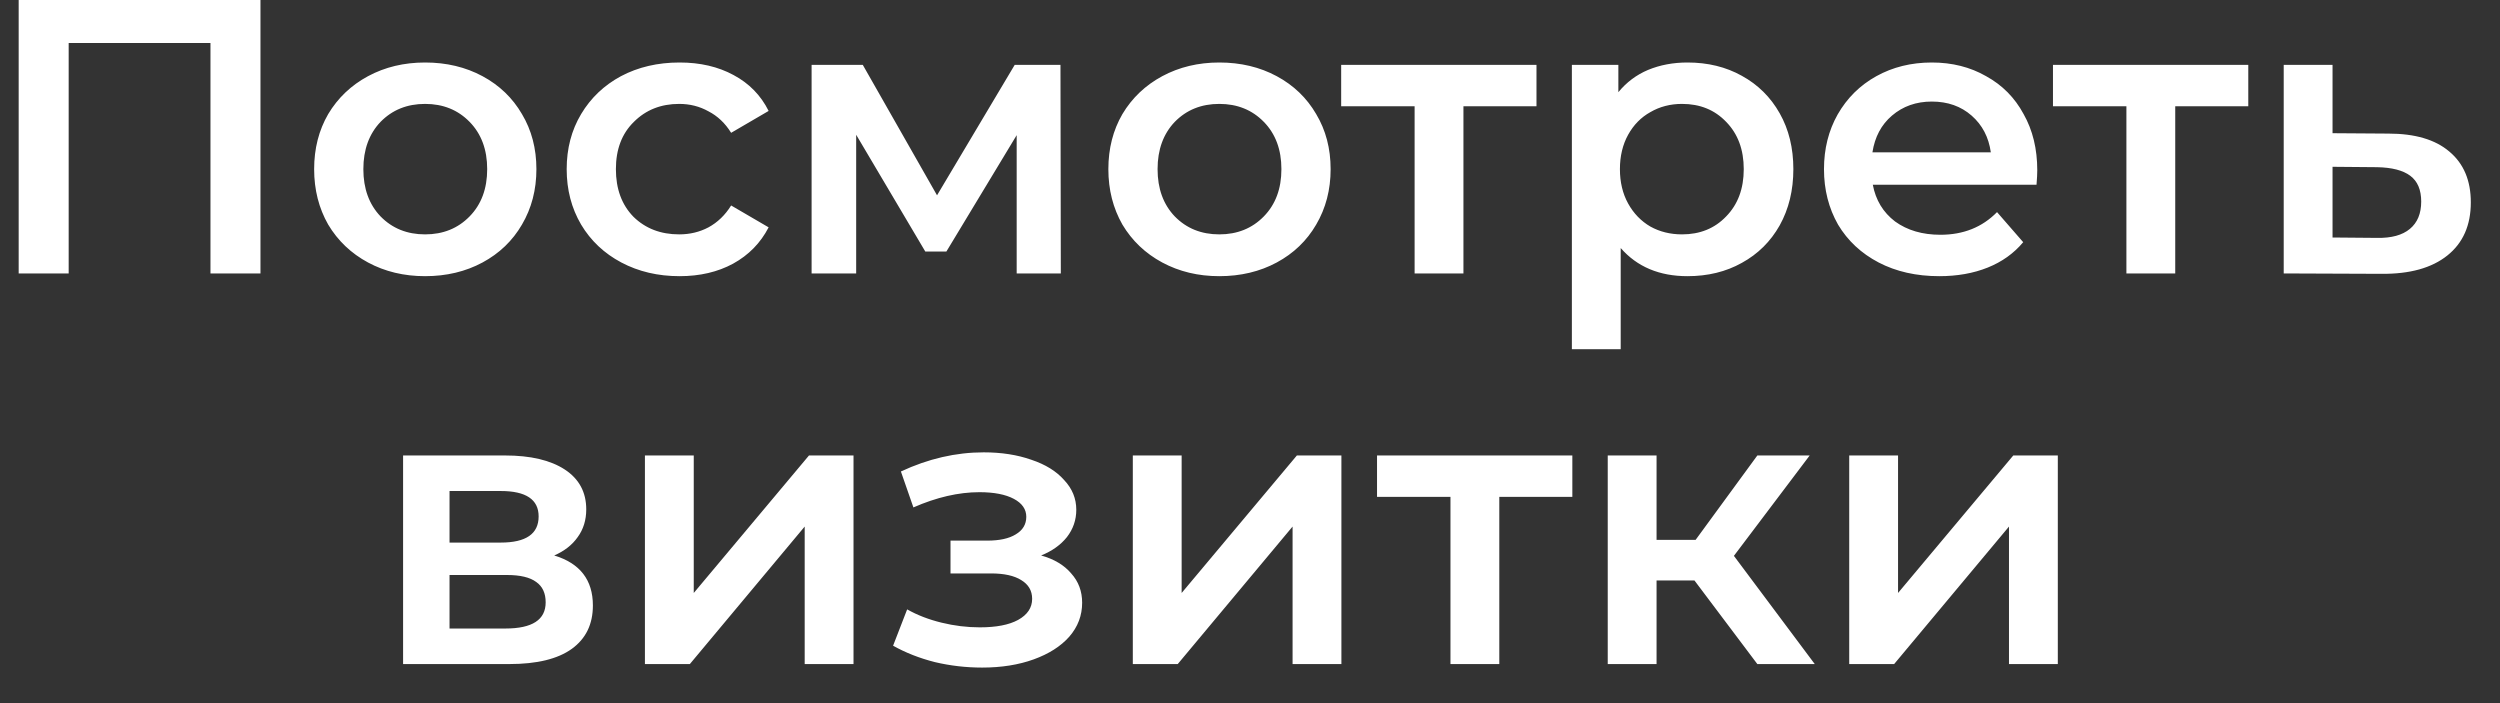 <svg width="64" height="18" viewBox="0 0 64 18" fill="none" xmlns="http://www.w3.org/2000/svg">
<rect x="0" y="0" width="64" height="18" fill="#333333" stroke="none"/>
<path d="M6.668 -4.76837e-07V7H5.388V1.1H1.758V7H0.478V-4.76837e-07H6.668ZM10.882 7.07C10.342 7.07 9.855 6.953 9.422 6.72C8.989 6.487 8.649 6.163 8.402 5.75C8.162 5.33 8.042 4.857 8.042 4.33C8.042 3.803 8.162 3.333 8.402 2.92C8.649 2.507 8.989 2.183 9.422 1.95C9.855 1.717 10.342 1.6 10.882 1.6C11.429 1.6 11.919 1.717 12.352 1.95C12.785 2.183 13.122 2.507 13.362 2.92C13.609 3.333 13.732 3.803 13.732 4.33C13.732 4.857 13.609 5.33 13.362 5.75C13.122 6.163 12.785 6.487 12.352 6.72C11.919 6.953 11.429 7.07 10.882 7.07ZM10.882 6C11.342 6 11.722 5.847 12.022 5.54C12.322 5.233 12.472 4.83 12.472 4.33C12.472 3.83 12.322 3.427 12.022 3.12C11.722 2.813 11.342 2.66 10.882 2.66C10.422 2.66 10.042 2.813 9.742 3.12C9.449 3.427 9.302 3.83 9.302 4.33C9.302 4.83 9.449 5.233 9.742 5.54C10.042 5.847 10.422 6 10.882 6ZM17.397 7.07C16.844 7.07 16.347 6.953 15.907 6.72C15.467 6.487 15.124 6.163 14.877 5.75C14.63 5.33 14.507 4.857 14.507 4.33C14.507 3.803 14.63 3.333 14.877 2.92C15.124 2.507 15.464 2.183 15.897 1.95C16.337 1.717 16.837 1.6 17.397 1.6C17.924 1.6 18.384 1.707 18.777 1.92C19.177 2.133 19.477 2.44 19.677 2.84L18.717 3.4C18.564 3.153 18.37 2.97 18.137 2.85C17.91 2.723 17.66 2.66 17.387 2.66C16.92 2.66 16.534 2.813 16.227 3.12C15.92 3.42 15.767 3.823 15.767 4.33C15.767 4.837 15.917 5.243 16.217 5.55C16.524 5.85 16.914 6 17.387 6C17.66 6 17.91 5.94 18.137 5.82C18.37 5.693 18.564 5.507 18.717 5.26L19.677 5.82C19.47 6.22 19.167 6.53 18.767 6.75C18.374 6.963 17.917 7.07 17.397 7.07ZM26.027 7V3.46L24.227 6.44H23.688L21.918 3.45V7H20.777V1.66H22.087L23.988 5L25.977 1.66H27.148L27.157 7H26.027ZM31.214 7.07C30.674 7.07 30.188 6.953 29.754 6.72C29.321 6.487 28.981 6.163 28.734 5.75C28.494 5.33 28.374 4.857 28.374 4.33C28.374 3.803 28.494 3.333 28.734 2.92C28.981 2.507 29.321 2.183 29.754 1.95C30.188 1.717 30.674 1.6 31.214 1.6C31.761 1.6 32.251 1.717 32.684 1.95C33.117 2.183 33.454 2.507 33.694 2.92C33.941 3.333 34.064 3.803 34.064 4.33C34.064 4.857 33.941 5.33 33.694 5.75C33.454 6.163 33.117 6.487 32.684 6.72C32.251 6.953 31.761 7.07 31.214 7.07ZM31.214 6C31.674 6 32.054 5.847 32.354 5.54C32.654 5.233 32.804 4.83 32.804 4.33C32.804 3.83 32.654 3.427 32.354 3.12C32.054 2.813 31.674 2.66 31.214 2.66C30.754 2.66 30.374 2.813 30.074 3.12C29.781 3.427 29.634 3.83 29.634 4.33C29.634 4.83 29.781 5.233 30.074 5.54C30.374 5.847 30.754 6 31.214 6ZM39.334 2.72H37.464V7H36.214V2.72H34.334V1.66H39.334V2.72ZM43.2 1.6C43.72 1.6 44.184 1.713 44.59 1.94C45.004 2.167 45.327 2.487 45.56 2.9C45.794 3.313 45.91 3.79 45.91 4.33C45.91 4.87 45.794 5.35 45.56 5.77C45.327 6.183 45.004 6.503 44.59 6.73C44.184 6.957 43.72 7.07 43.2 7.07C42.48 7.07 41.91 6.83 41.49 6.35V8.94H40.24V1.66H41.43V2.36C41.637 2.107 41.89 1.917 42.19 1.79C42.497 1.663 42.834 1.6 43.2 1.6ZM43.06 6C43.52 6 43.897 5.847 44.19 5.54C44.49 5.233 44.64 4.83 44.64 4.33C44.64 3.83 44.49 3.427 44.19 3.12C43.897 2.813 43.52 2.66 43.06 2.66C42.76 2.66 42.49 2.73 42.25 2.87C42.01 3.003 41.82 3.197 41.68 3.45C41.54 3.703 41.47 3.997 41.47 4.33C41.47 4.663 41.54 4.957 41.68 5.21C41.82 5.463 42.01 5.66 42.25 5.8C42.49 5.933 42.76 6 43.06 6ZM52.154 4.36C52.154 4.447 52.148 4.57 52.135 4.73H47.944C48.018 5.123 48.208 5.437 48.514 5.67C48.828 5.897 49.215 6.01 49.675 6.01C50.261 6.01 50.745 5.817 51.124 5.43L51.794 6.2C51.554 6.487 51.251 6.703 50.885 6.85C50.518 6.997 50.105 7.07 49.645 7.07C49.058 7.07 48.541 6.953 48.094 6.72C47.648 6.487 47.301 6.163 47.054 5.75C46.815 5.33 46.694 4.857 46.694 4.33C46.694 3.81 46.811 3.343 47.044 2.93C47.285 2.51 47.614 2.183 48.035 1.95C48.455 1.717 48.928 1.6 49.455 1.6C49.974 1.6 50.438 1.717 50.844 1.95C51.258 2.177 51.578 2.5 51.804 2.92C52.038 3.333 52.154 3.813 52.154 4.36ZM49.455 2.6C49.054 2.6 48.715 2.72 48.434 2.96C48.161 3.193 47.995 3.507 47.934 3.9H50.965C50.911 3.513 50.748 3.2 50.474 2.96C50.201 2.72 49.861 2.6 49.455 2.6ZM57.556 2.72H55.686V7H54.436V2.72H52.556V1.66H57.556V2.72ZM61.143 3.42C61.823 3.42 62.343 3.573 62.703 3.88C63.07 4.187 63.253 4.62 63.253 5.18C63.253 5.767 63.053 6.22 62.653 6.54C62.253 6.86 61.69 7.017 60.963 7.01L58.463 7V1.66H59.713V3.41L61.143 3.42ZM60.853 6.09C61.22 6.097 61.5 6.02 61.693 5.86C61.886 5.7 61.983 5.467 61.983 5.16C61.983 4.86 61.89 4.64 61.703 4.5C61.516 4.36 61.233 4.287 60.853 4.28L59.713 4.27V6.08L60.853 6.09ZM14.188 14.22C14.848 14.42 15.178 14.847 15.178 15.5C15.178 15.98 14.998 16.35 14.639 16.61C14.278 16.87 13.745 17 13.039 17H10.319V11.66H12.928C13.582 11.66 14.092 11.78 14.459 12.02C14.825 12.26 15.008 12.6 15.008 13.04C15.008 13.313 14.935 13.55 14.789 13.75C14.649 13.95 14.448 14.107 14.188 14.22ZM11.508 13.89H12.819C13.465 13.89 13.789 13.667 13.789 13.22C13.789 12.787 13.465 12.57 12.819 12.57H11.508V13.89ZM12.938 16.09C13.625 16.09 13.969 15.867 13.969 15.42C13.969 15.187 13.889 15.013 13.729 14.9C13.569 14.78 13.319 14.72 12.979 14.72H11.508V16.09H12.938ZM16.51 11.66H17.76V15.18L20.71 11.66H21.85V17H20.6V13.48L17.66 17H16.51V11.66ZM26.653 14.22C26.986 14.313 27.243 14.467 27.423 14.68C27.61 14.887 27.703 15.137 27.703 15.43C27.703 15.757 27.593 16.047 27.373 16.3C27.153 16.547 26.85 16.74 26.463 16.88C26.076 17.02 25.636 17.09 25.143 17.09C24.73 17.09 24.326 17.043 23.933 16.95C23.54 16.85 23.183 16.71 22.863 16.53L23.223 15.6C23.483 15.747 23.776 15.86 24.103 15.94C24.43 16.02 24.756 16.06 25.083 16.06C25.503 16.06 25.83 15.997 26.063 15.87C26.303 15.737 26.423 15.557 26.423 15.33C26.423 15.123 26.33 14.963 26.143 14.85C25.963 14.737 25.706 14.68 25.373 14.68H24.333V13.84H25.273C25.586 13.84 25.83 13.787 26.003 13.68C26.183 13.573 26.273 13.423 26.273 13.23C26.273 13.037 26.166 12.883 25.953 12.77C25.74 12.657 25.446 12.6 25.073 12.6C24.54 12.6 23.976 12.73 23.383 12.99L23.063 12.07C23.763 11.743 24.47 11.58 25.183 11.58C25.636 11.58 26.043 11.643 26.403 11.77C26.763 11.89 27.043 12.063 27.243 12.29C27.45 12.51 27.553 12.763 27.553 13.05C27.553 13.31 27.473 13.543 27.313 13.75C27.153 13.95 26.933 14.107 26.653 14.22ZM29 11.66H30.25V15.18L33.2 11.66H34.34V17H33.09V13.48L30.15 17H29V11.66ZM40.252 12.72H38.382V17H37.132V12.72H35.252V11.66H40.252V12.72ZM43.378 14.86H42.408V17H41.158V11.66H42.408V13.82H43.408L44.988 11.66H46.328L44.388 14.23L46.458 17H44.988L43.378 14.86ZM47.34 11.66H48.59V15.18L51.54 11.66H52.68V17H51.43V13.48L48.49 17H47.34V11.66Z" fill="white"/>
</svg>
